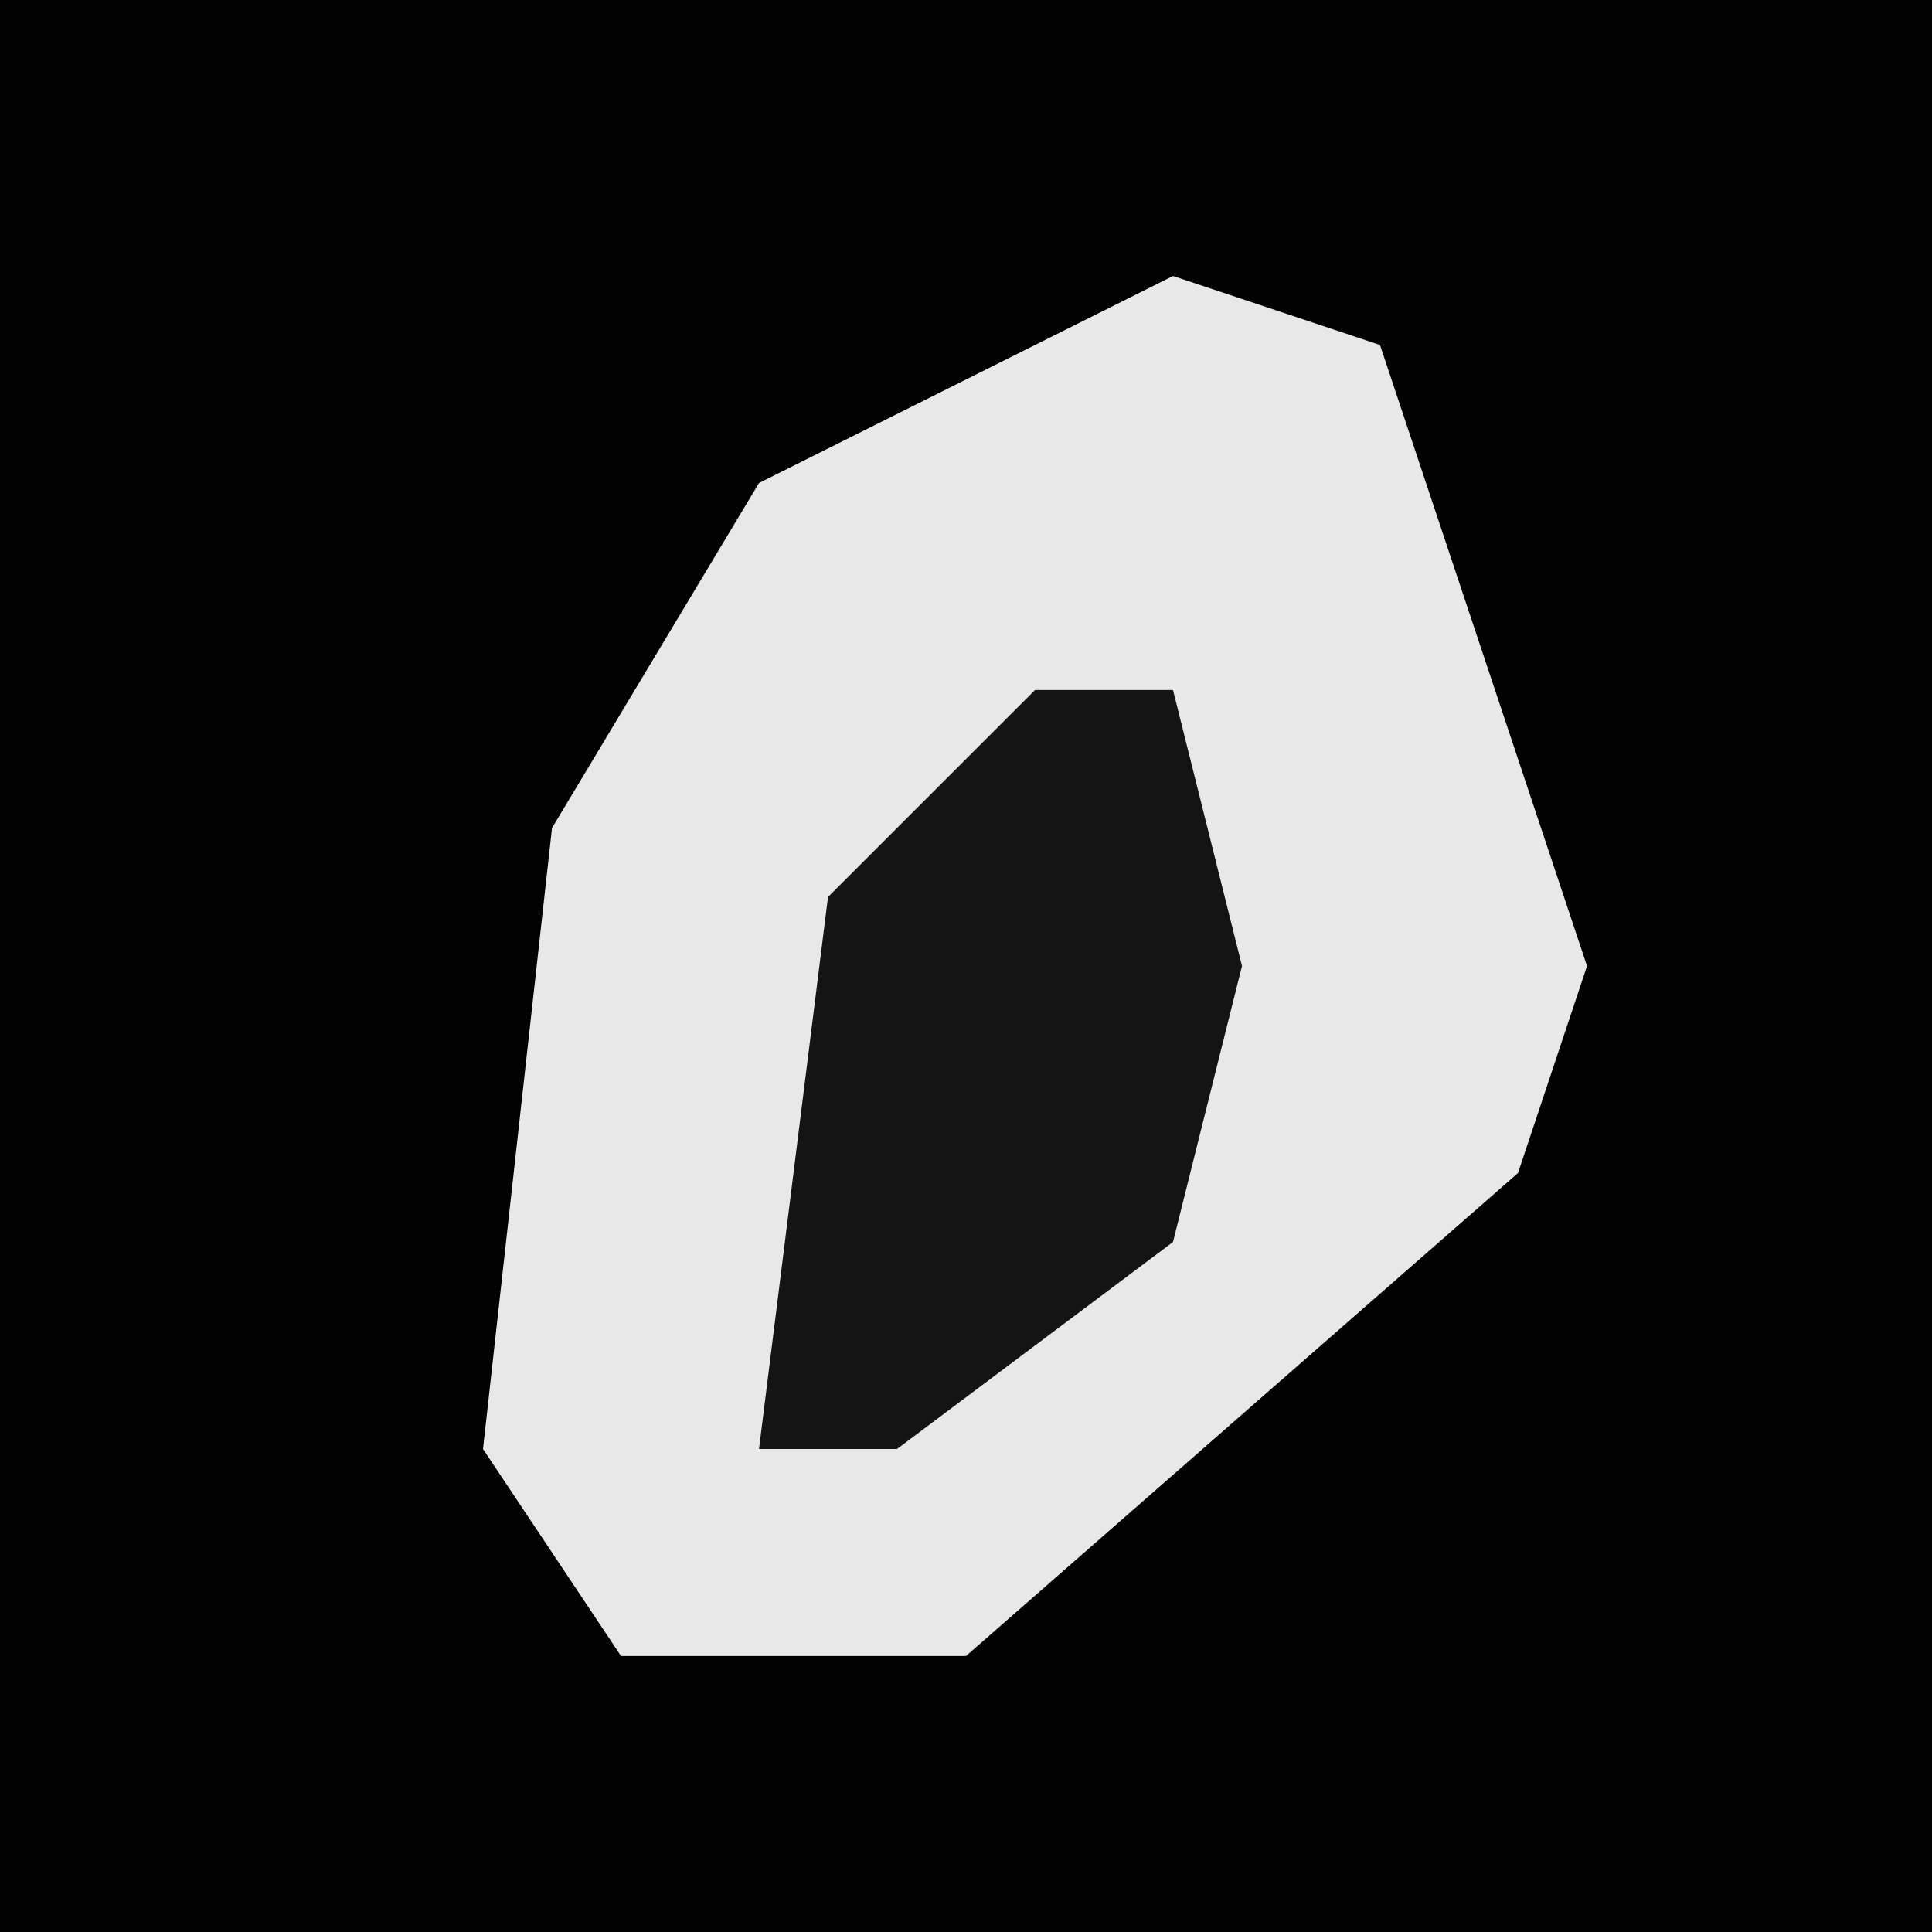 <?xml version="1.0" encoding="UTF-8"?>
<svg version="1.1" xmlns="http://www.w3.org/2000/svg" width="28" height="28">
<path d="M0,0 L28,0 L28,28 L0,28 Z " fill="#020202" transform="translate(0,0)"/>
<path d="M0,0 L3,1 L6,10 L5,13 L-3,20 L-8,20 L-10,17 L-9,8 L-6,3 Z " fill="#E8E8E8" transform="translate(17,4)"/>
<path d="M0,0 L2,0 L3,4 L2,8 L-2,11 L-4,11 L-3,3 Z " fill="#141414" transform="translate(15,10)"/>
</svg>

